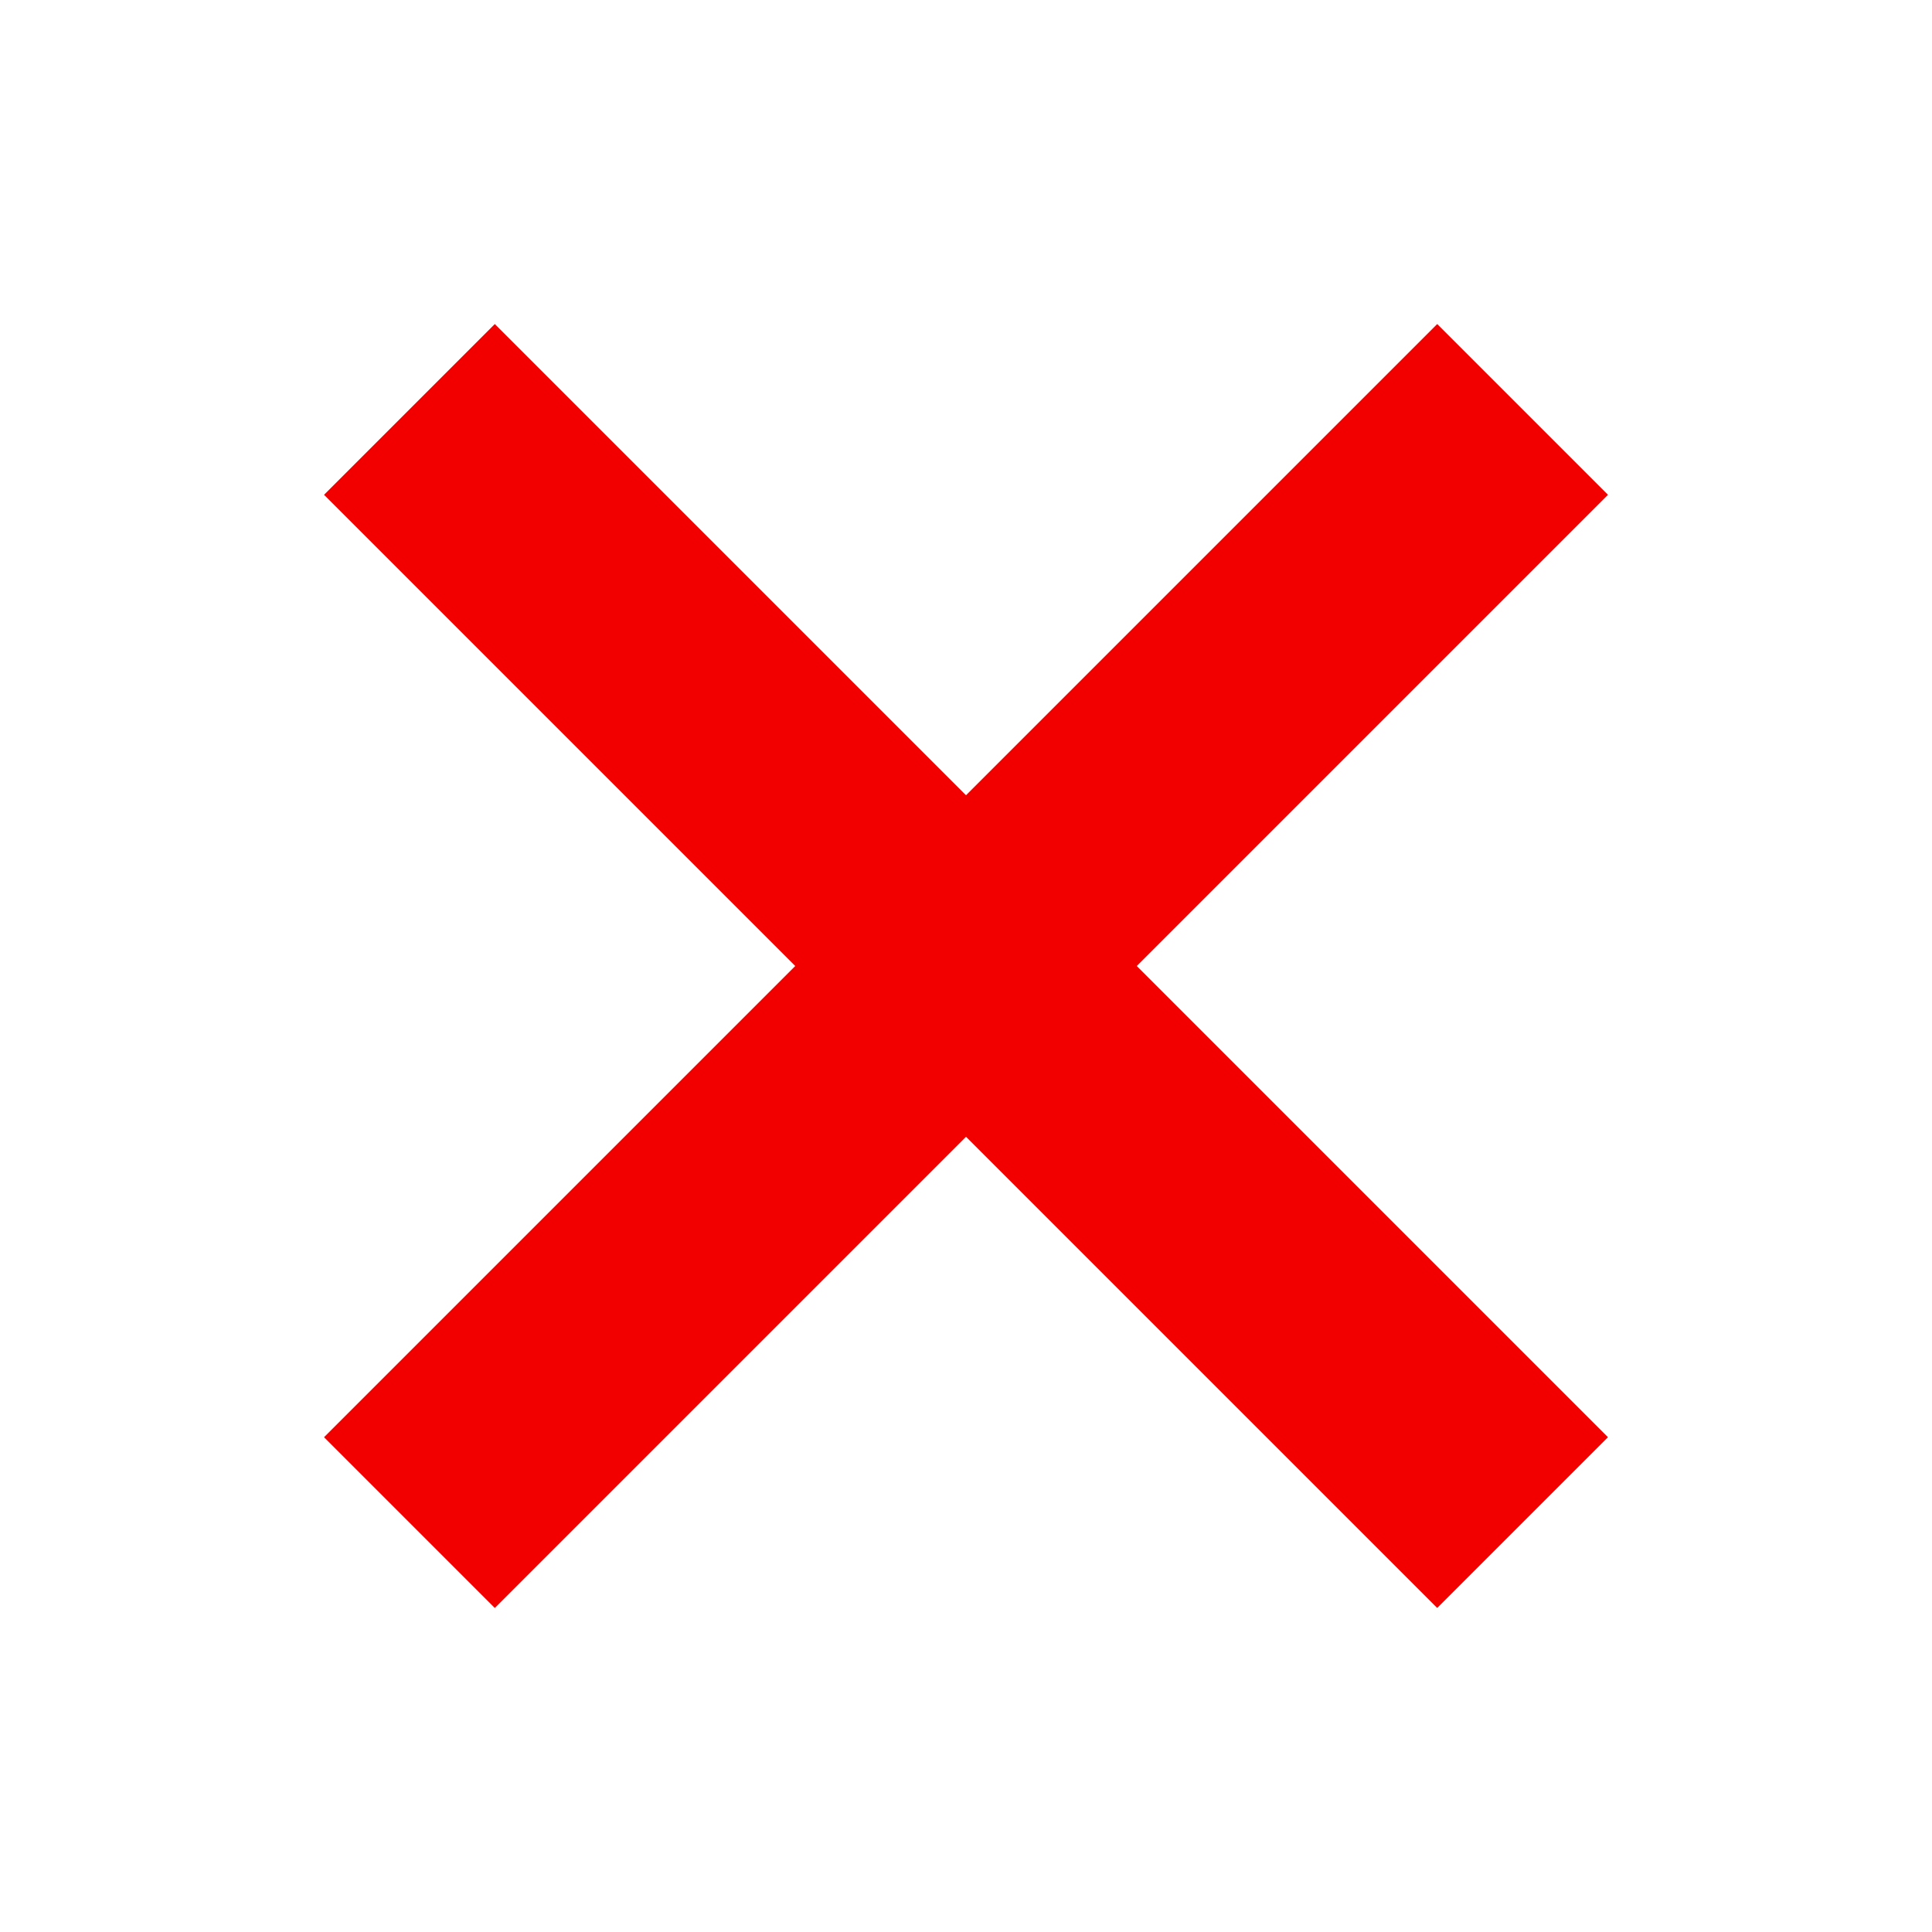 <svg xmlns="http://www.w3.org/2000/svg" width="12" height="12" viewBox="0 0 12 12">
    <g fill="#F20000">
        <path d="M8.889 3.25L8.889 4.75 -0.889 4.75 -0.889 3.25z" transform="translate(2 2) rotate(-135 4 4)"/>
        <path d="M8.889 3.25L8.889 4.75 -0.889 4.75 -0.889 3.25z" transform="translate(2 2) scale(1 -1) rotate(45 13.657 0)"/>
    </g>
</svg>
